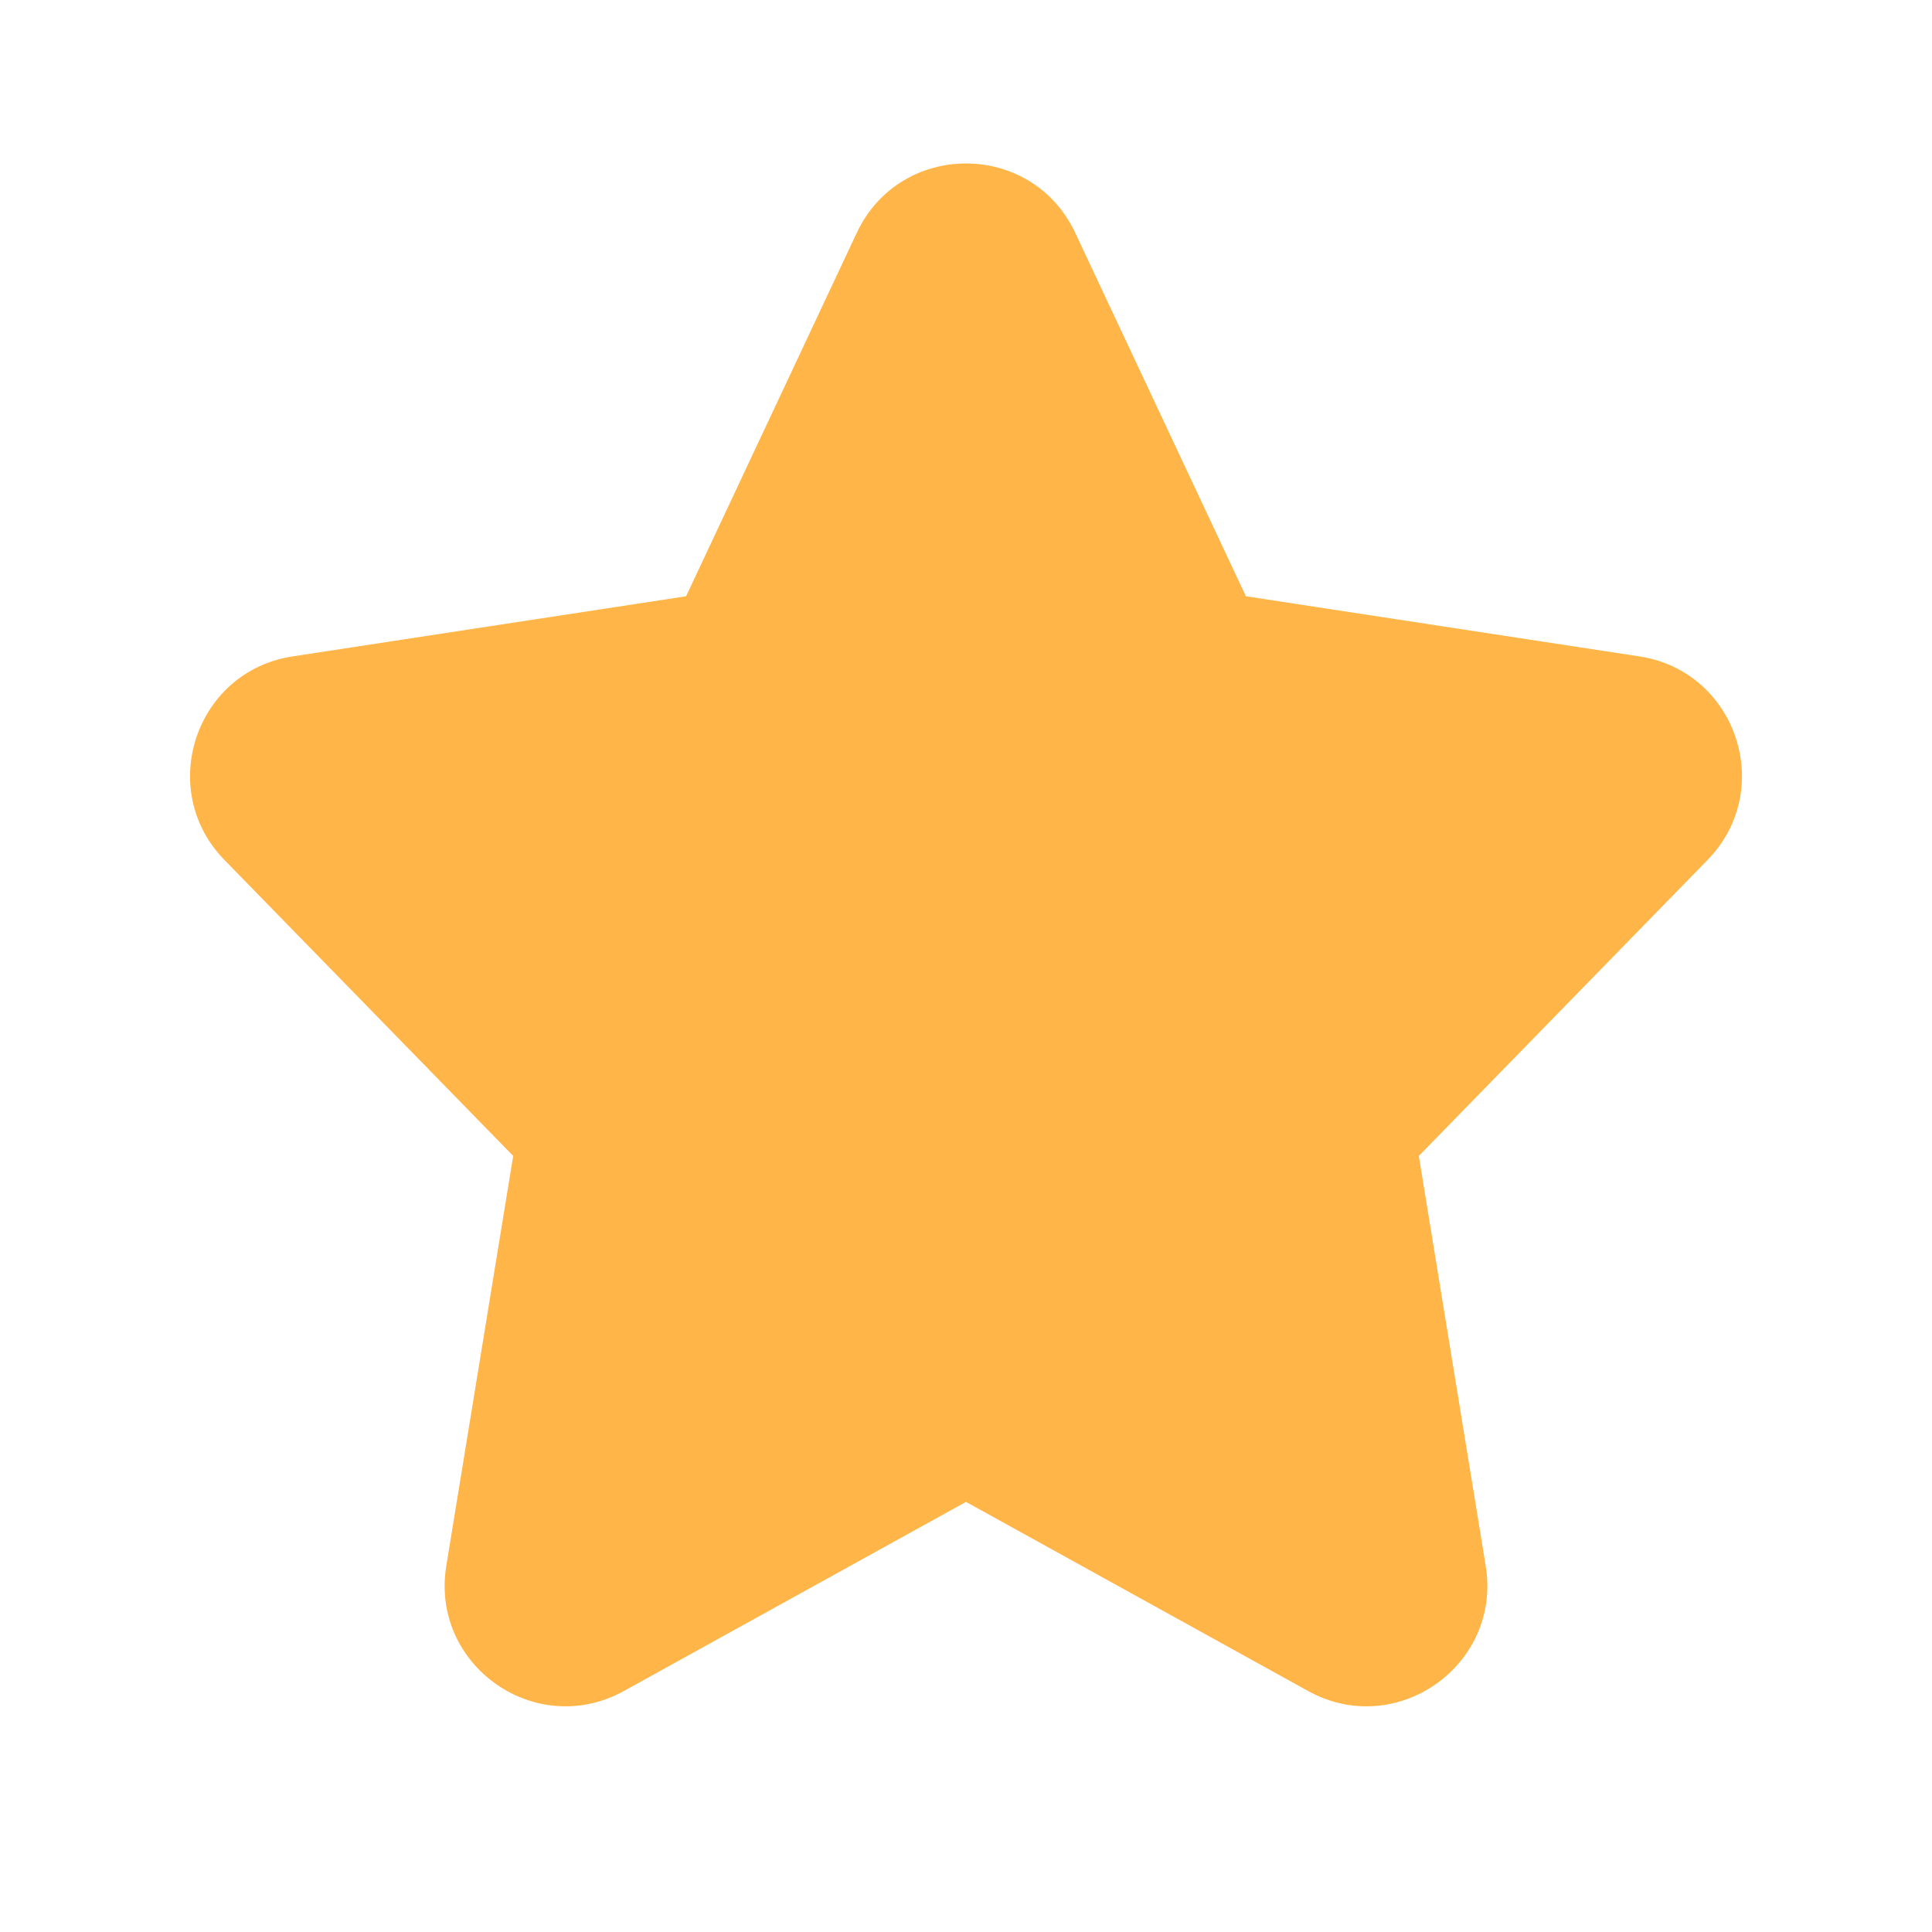 <svg width="16" height="16" viewBox="0 0 16 16" fill="none" xmlns="http://www.w3.org/2000/svg">
<path fill-rule="evenodd" clip-rule="evenodd" d="M8 12.438L5.167 14.004C4.436 14.408 3.562 13.791 3.696 12.968L4.25 9.573L1.859 7.122C1.291 6.54 1.619 5.558 2.424 5.436L5.682 4.938L7.095 1.929C7.455 1.162 8.545 1.162 8.905 1.929L10.318 4.938L13.576 5.436C14.381 5.558 14.709 6.54 14.141 7.122L11.75 9.573L12.304 12.968C12.438 13.791 11.563 14.408 10.833 14.004L8 12.438Z" fill="#FFB547"/>
</svg>
